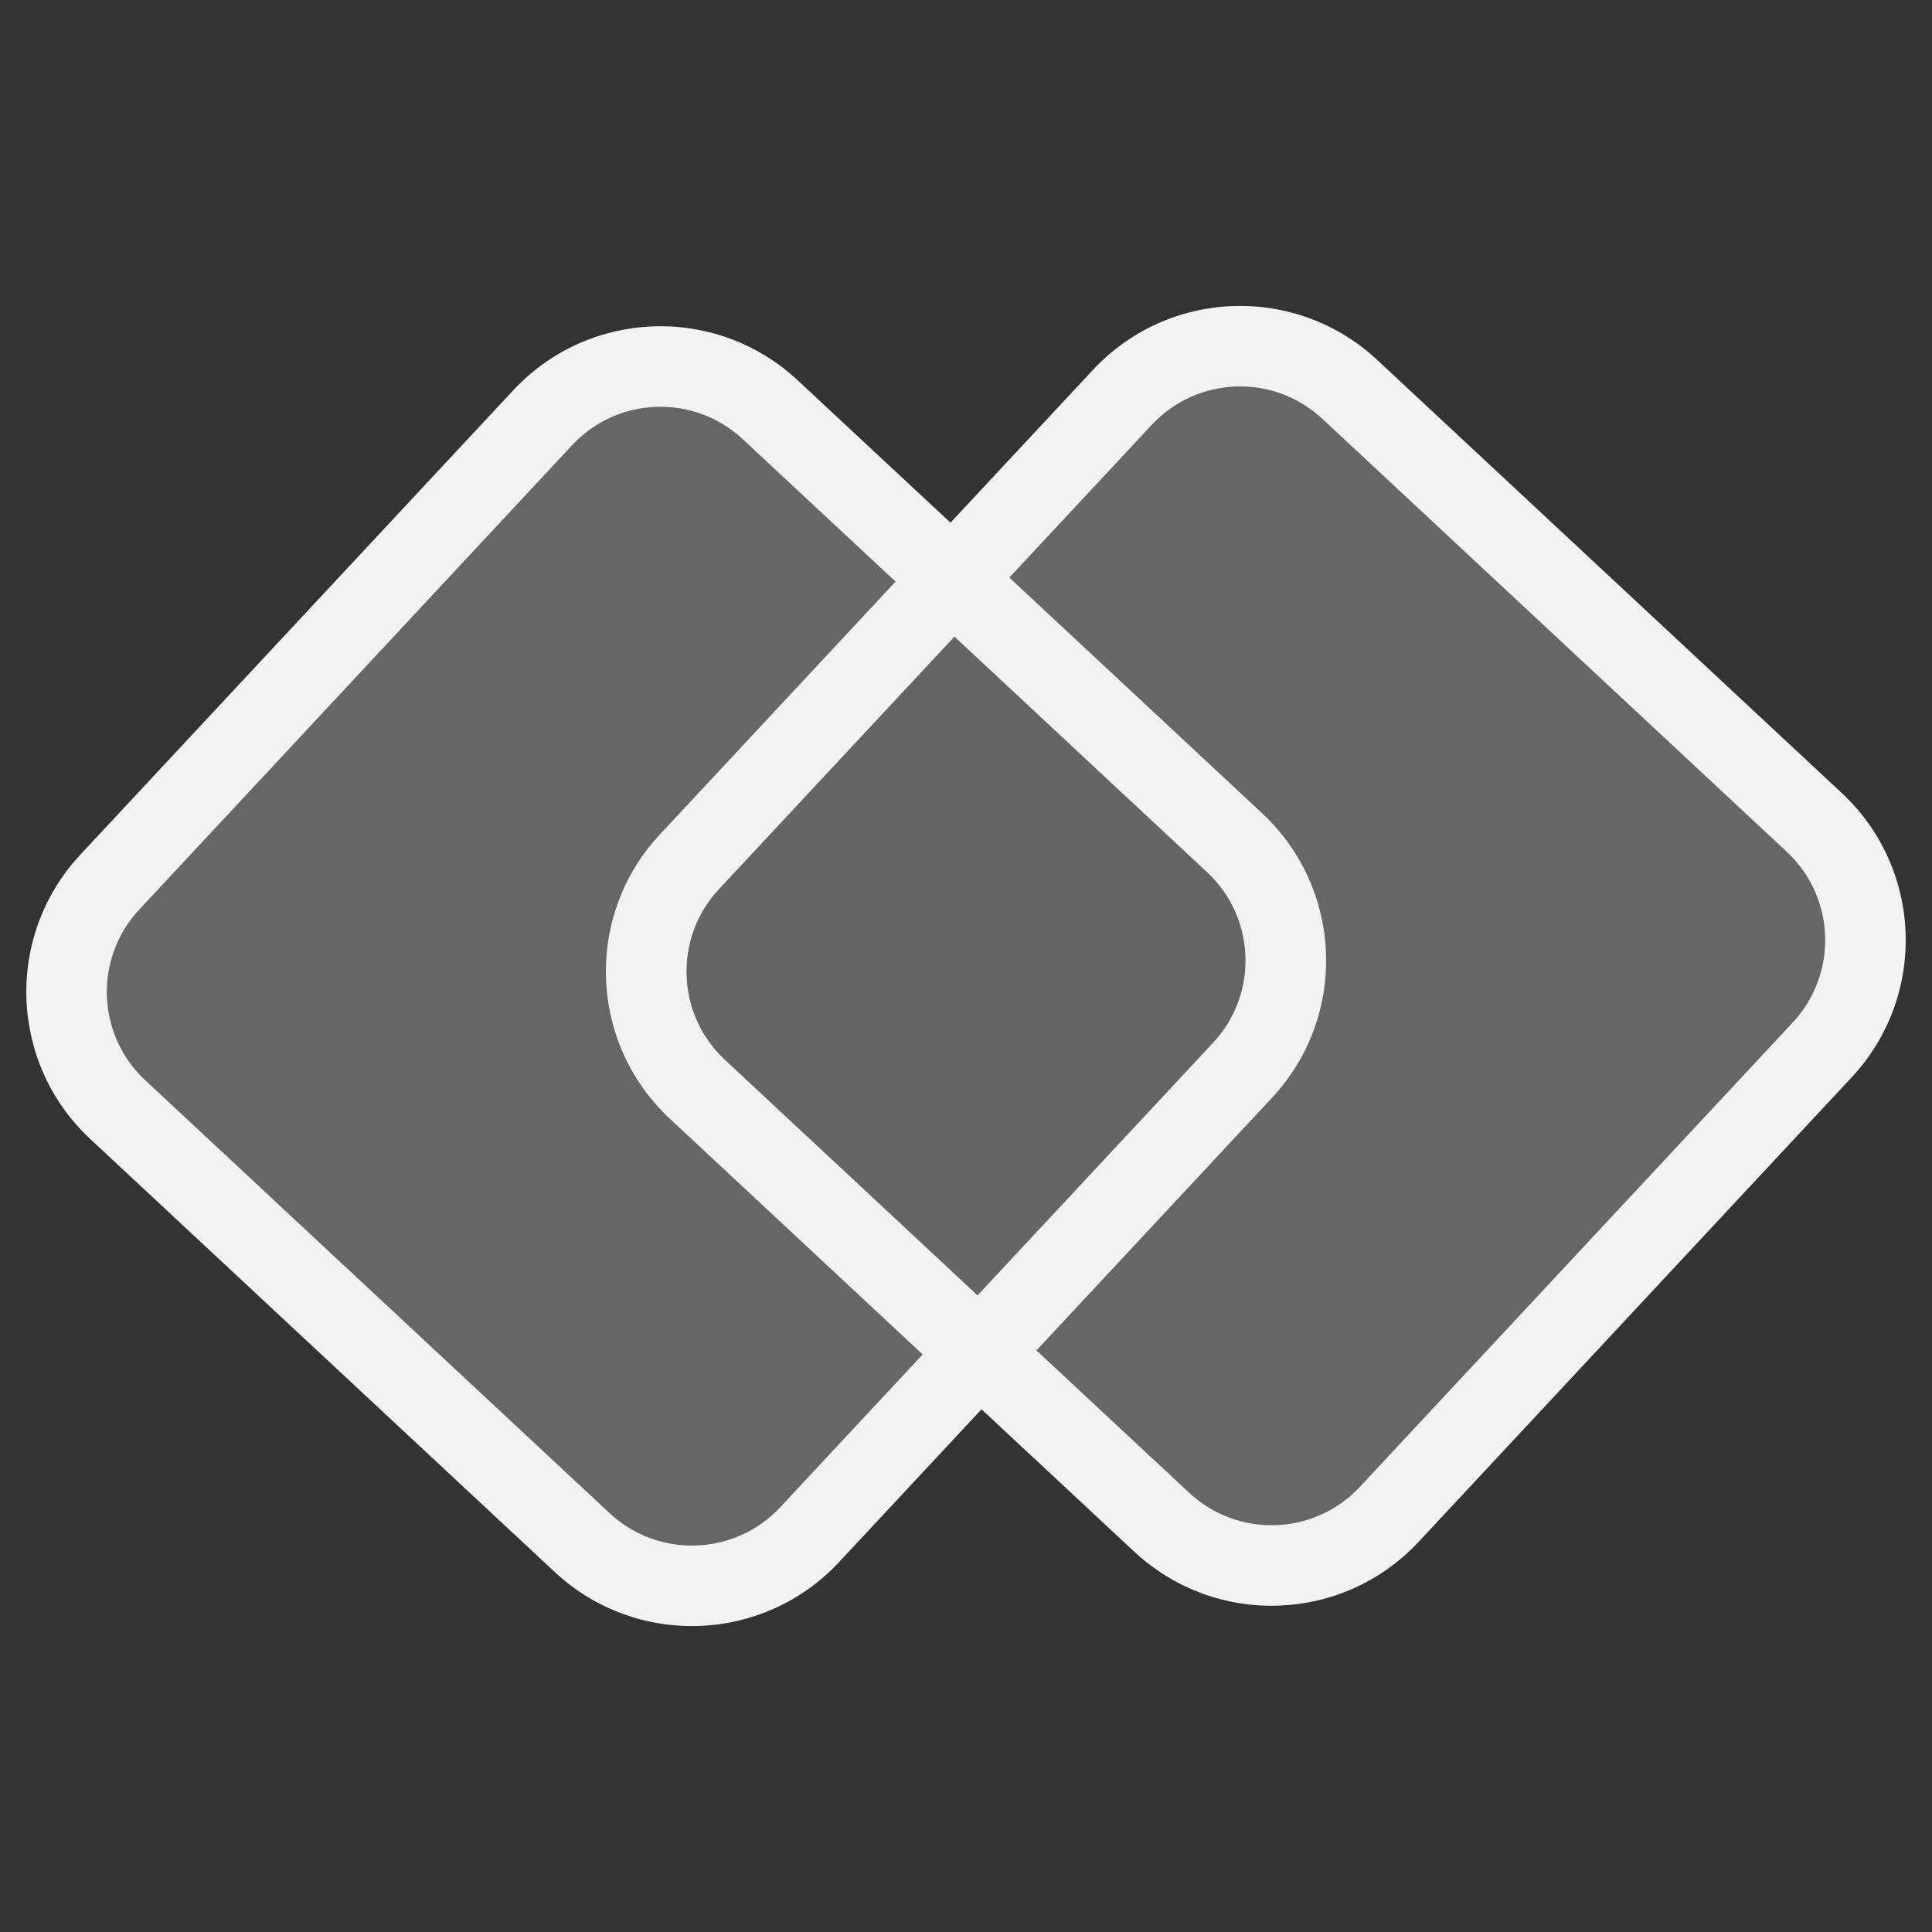 <svg width="24" height="24" viewBox="0 0 24 24" fill="none" xmlns="http://www.w3.org/2000/svg">
<rect x="0" y="0" width="24" height="24" fill="#333333" stroke="none"/>
<rect width="0.849" height="3.396" transform="matrix(-0.682 0.731 0.731 0.682 11.047 10.532)" fill="#666666"/>
<rect width="0.849" height="3.396" transform="matrix(-0.731 -0.682 -0.682 0.731 13.468 11.047)" fill="#666666"/>
<path fill-rule="evenodd" clip-rule="evenodd" d="M11.831 7.2L15.337 10.468C16.145 11.221 16.189 12.487 15.436 13.295L12.168 16.8L8.663 13.532C7.855 12.779 7.81 11.514 8.563 10.706L11.831 7.2Z" fill="#666566"/>
<path d="M11.831 7.2L12.172 6.834L11.807 6.493L11.466 6.859L11.831 7.2ZM12.168 16.8L11.827 17.166L12.193 17.507L12.534 17.141L12.168 16.8ZM11.491 7.566L14.996 10.834L15.678 10.102L12.172 6.834L11.491 7.566ZM14.996 10.834C15.602 11.399 15.635 12.348 15.07 12.954L15.802 13.636C16.743 12.626 16.688 11.044 15.678 10.102L14.996 10.834ZM15.07 12.954L11.802 16.459L12.534 17.141L15.802 13.636L15.07 12.954ZM12.509 16.434L9.004 13.166L8.322 13.898L11.827 17.166L12.509 16.434ZM9.004 13.166C8.398 12.602 8.364 11.652 8.929 11.046L8.198 10.365C7.256 11.374 7.312 12.957 8.322 13.898L9.004 13.166ZM8.929 11.046L12.197 7.541L11.466 6.859L8.198 10.365L8.929 11.046Z" fill="#CCCCCC"/>
<path fill-rule="evenodd" clip-rule="evenodd" d="M1.364 10.958C0.611 11.766 0.655 13.032 1.463 13.785L7.232 19.163C8.04 19.916 9.305 19.872 10.059 19.064L12.168 16.8L14.432 18.91C15.24 19.663 16.505 19.619 17.258 18.811L22.636 13.042C23.39 12.234 23.345 10.969 22.537 10.215L16.768 4.838C15.96 4.084 14.695 4.129 13.942 4.937L11.832 7.2L9.568 5.09C8.76 4.337 7.495 4.381 6.742 5.189L1.364 10.958ZM11.832 7.2L8.564 10.706C7.811 11.514 7.855 12.779 8.663 13.532L12.168 16.8L15.436 13.295C16.189 12.487 16.145 11.221 15.337 10.468L11.832 7.2Z" fill="#666666"/>
<path d="M1.463 13.785L1.122 14.15L1.463 13.785ZM1.364 10.958L1.73 11.299L1.364 10.958ZM7.232 19.163L7.573 18.797L7.232 19.163ZM14.432 18.91L14.091 19.276L14.432 18.91ZM17.258 18.811L17.624 19.152L17.258 18.811ZM22.636 13.042L22.271 12.701L22.636 13.042ZM9.568 5.09L9.909 4.724L9.568 5.09ZM6.742 5.189L6.376 4.848L6.742 5.189ZM15.337 10.468L14.996 10.834L15.337 10.468ZM1.804 13.419C1.198 12.854 1.165 11.905 1.73 11.299L0.998 10.617C0.057 11.627 0.112 13.209 1.122 14.15L1.804 13.419ZM7.573 18.797L1.804 13.419L1.122 14.15L6.891 19.528L7.573 18.797ZM9.693 18.723C9.128 19.328 8.179 19.362 7.573 18.797L6.891 19.528C7.901 20.47 9.483 20.414 10.424 19.404L9.693 18.723ZM11.803 16.459L9.693 18.723L10.424 19.404L12.534 17.141L11.803 16.459ZM14.773 18.544L12.509 16.434L11.827 17.166L14.091 19.276L14.773 18.544ZM16.893 18.47C16.328 19.076 15.379 19.109 14.773 18.544L14.091 19.276C15.101 20.217 16.683 20.162 17.624 19.152L16.893 18.47ZM22.271 12.701L16.893 18.47L17.624 19.152L23.002 13.383L22.271 12.701ZM22.196 10.581C22.802 11.146 22.835 12.095 22.271 12.701L23.002 13.383C23.944 12.373 23.888 10.791 22.878 9.85L22.196 10.581ZM16.427 5.203L22.196 10.581L22.878 9.85L17.109 4.472L16.427 5.203ZM14.307 5.278C14.872 4.672 15.821 4.638 16.427 5.203L17.109 4.472C16.099 3.53 14.517 3.586 13.576 4.596L14.307 5.278ZM12.197 7.541L14.307 5.278L13.576 4.596L11.466 6.859L12.197 7.541ZM9.227 5.456L11.491 7.566L12.173 6.834L9.909 4.724L9.227 5.456ZM7.107 5.53C7.672 4.924 8.621 4.891 9.227 5.456L9.909 4.724C8.899 3.783 7.317 3.838 6.376 4.848L7.107 5.53ZM1.73 11.299L7.107 5.53L6.376 4.848L0.998 10.617L1.73 11.299ZM8.929 11.046L12.197 7.541L11.466 6.859L8.198 10.365L8.929 11.046ZM9.004 13.166C8.398 12.602 8.365 11.652 8.929 11.046L8.198 10.365C7.256 11.375 7.312 12.957 8.322 13.898L9.004 13.166ZM12.509 16.434L9.004 13.166L8.322 13.898L11.827 17.166L12.509 16.434ZM15.071 12.954L11.803 16.459L12.534 17.141L15.802 13.636L15.071 12.954ZM14.996 10.834C15.602 11.399 15.636 12.348 15.071 12.954L15.802 13.636C16.744 12.626 16.688 11.044 15.678 10.102L14.996 10.834ZM11.491 7.566L14.996 10.834L15.678 10.102L12.173 6.834L11.491 7.566Z" fill="#F2F2F2"/>
</svg>
